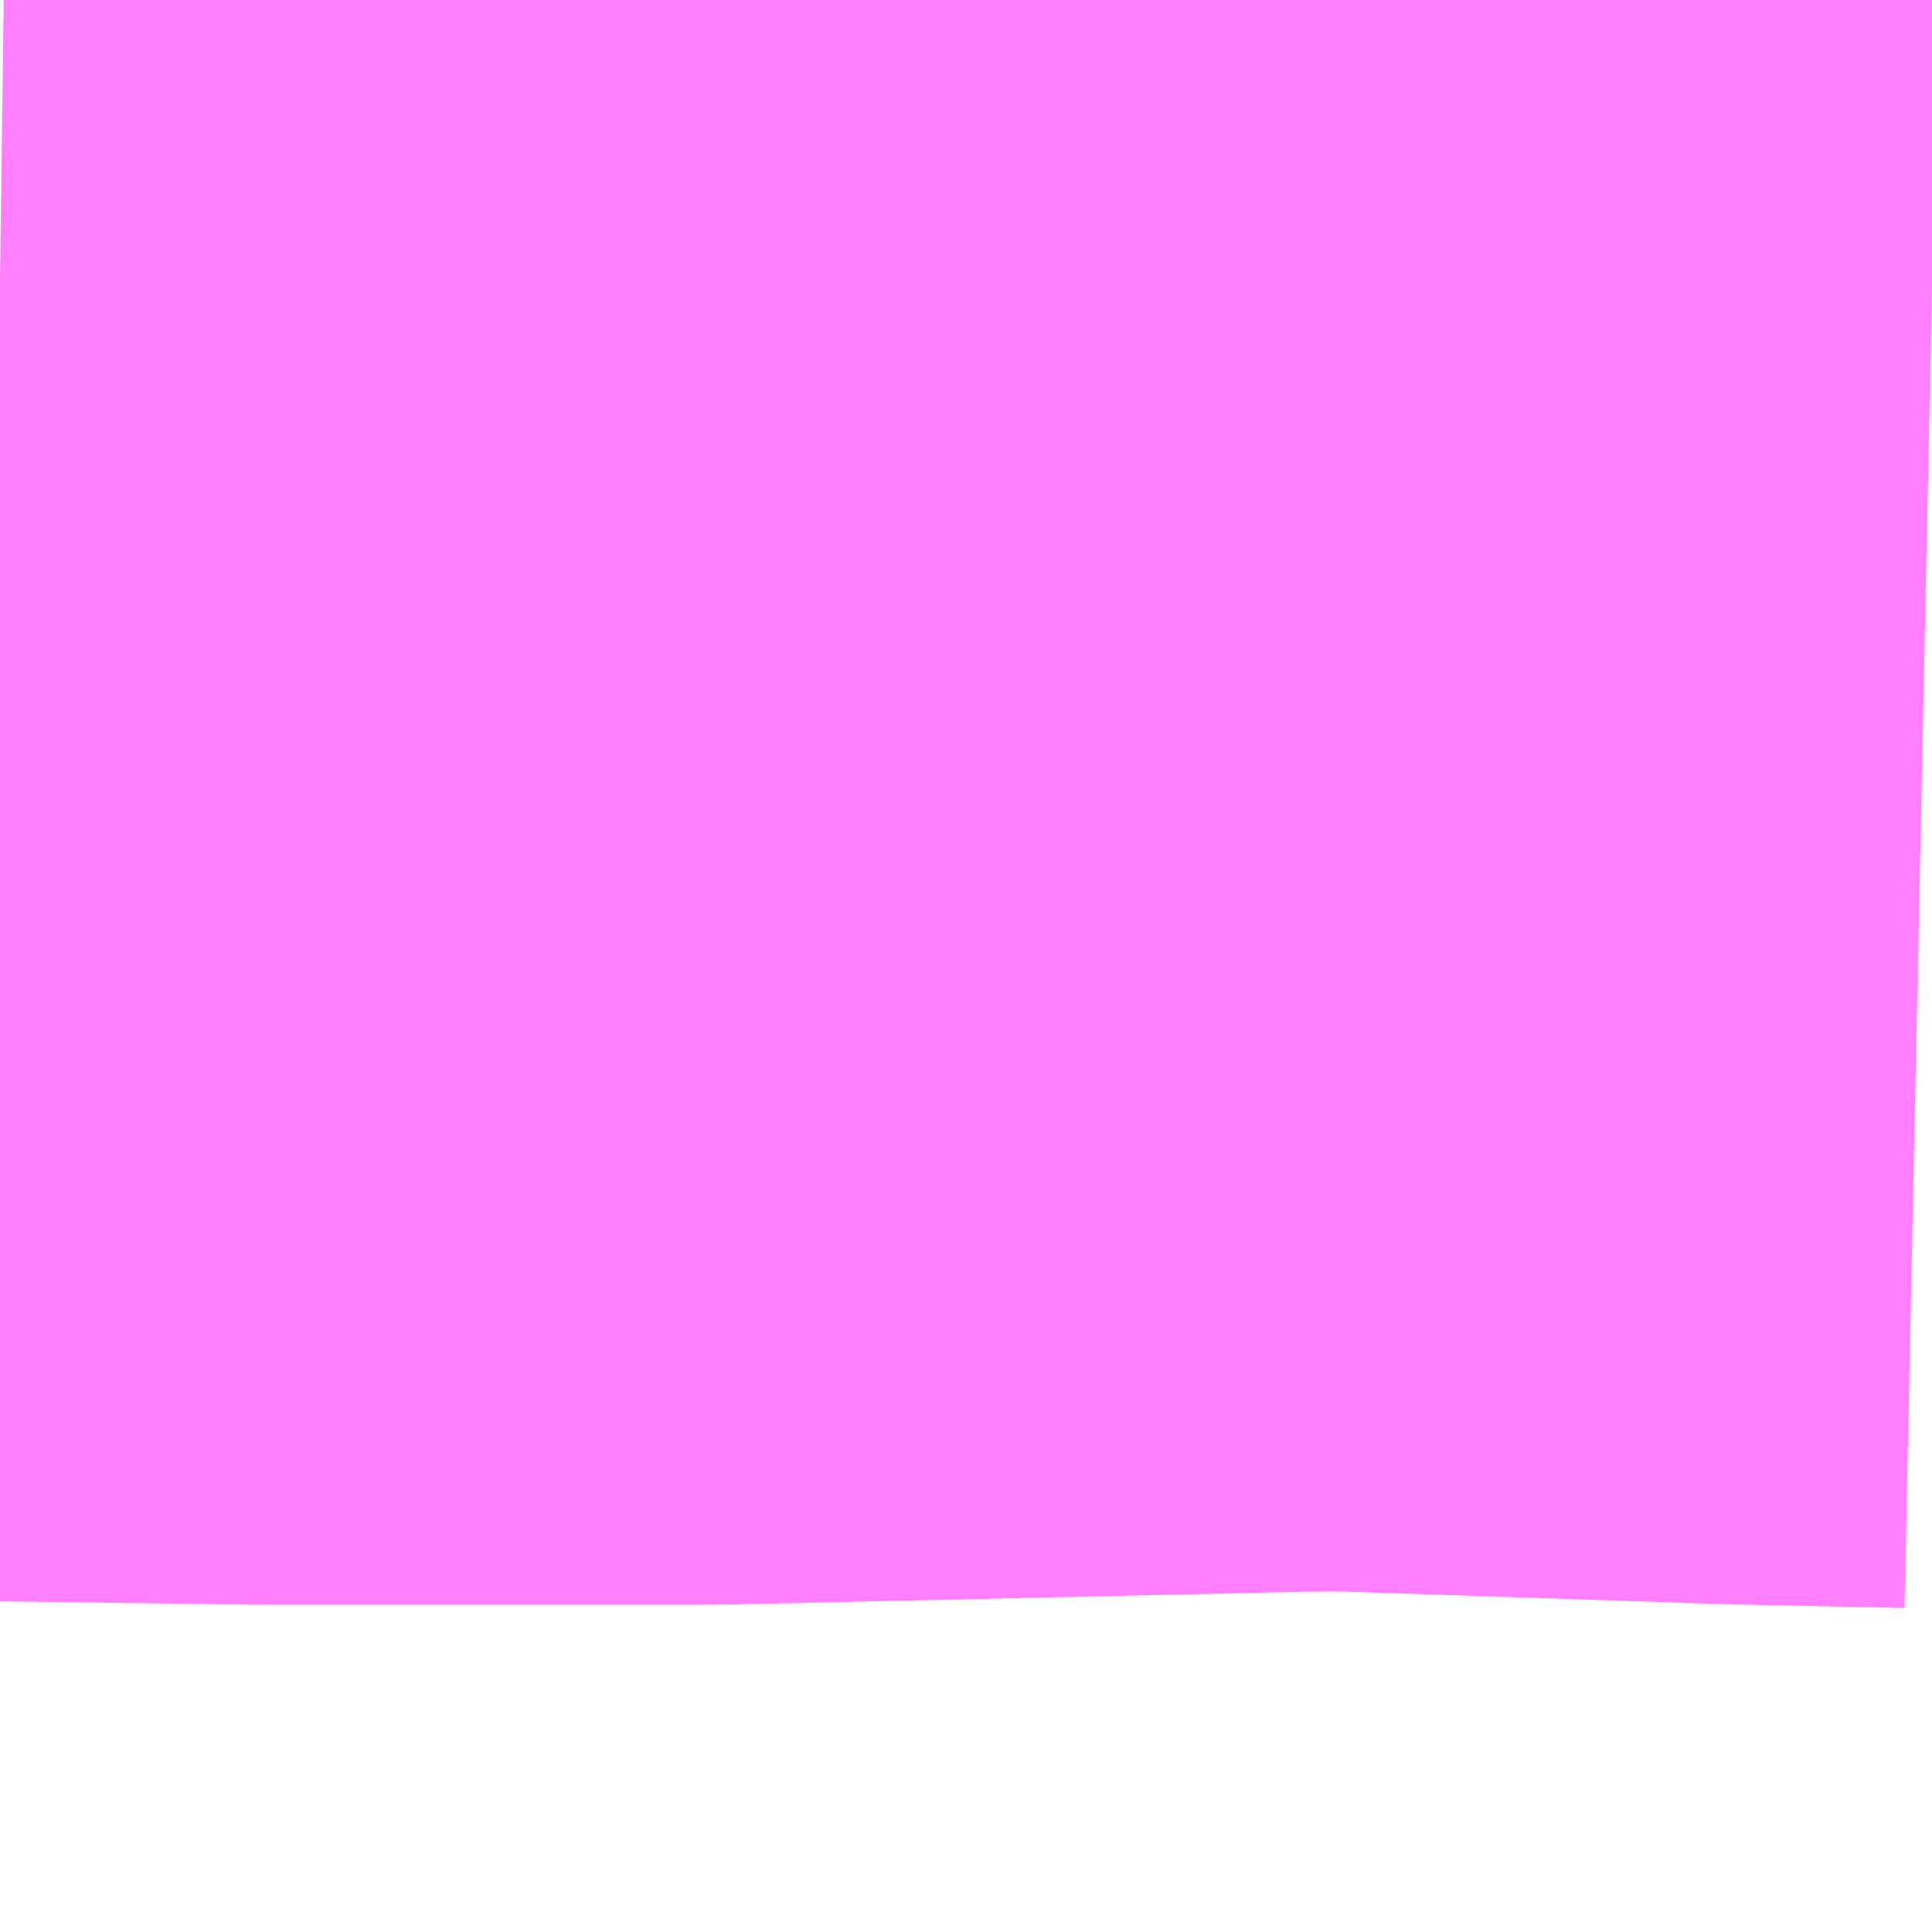 <?xml version="1.0" encoding="UTF-8"?>
<svg  xmlns="http://www.w3.org/2000/svg" xmlns:xlink="http://www.w3.org/1999/xlink" xmlns:go="http://purl.org/svgmap/profile" property="N07_001,N07_002,N07_003,N07_004,N07_005,N07_006,N07_007" viewBox="14110.84 -3915.527 0.549 0.549" go:dataArea="14110.83984375 -3915.52734375 0.54931640625 0.54931640625" >
<globalCoordinateSystem srsName="http://purl.org/crs/84" transform="matrix(100.0,0.0,0.0,-100.0,0.0,0.0)" />
<defs>
 <g id="p0" >
  <circle cx="0.0" cy="0.0" r="3" stroke="green" stroke-width="0.75" vector-effect="non-scaling-stroke" />
 </g>
</defs>
<g fill="none" fill-rule="evenodd" stroke="#FF00FF" stroke-width="0.75" opacity="0.5" vector-effect="non-scaling-stroke" stroke-linejoin="bevel" >
<path content="3,奥州市,佐倉河線,4.0,4.0,0.0," xlink:title="3" d="M14111.389,-3915.445L14111.341,-3915.446L14111.22,-3915.45L14111.04,-3915.446L14111.038,-3915.446L14110.916,-3915.446L14110.84,-3915.447"/>
</g>
</svg>
